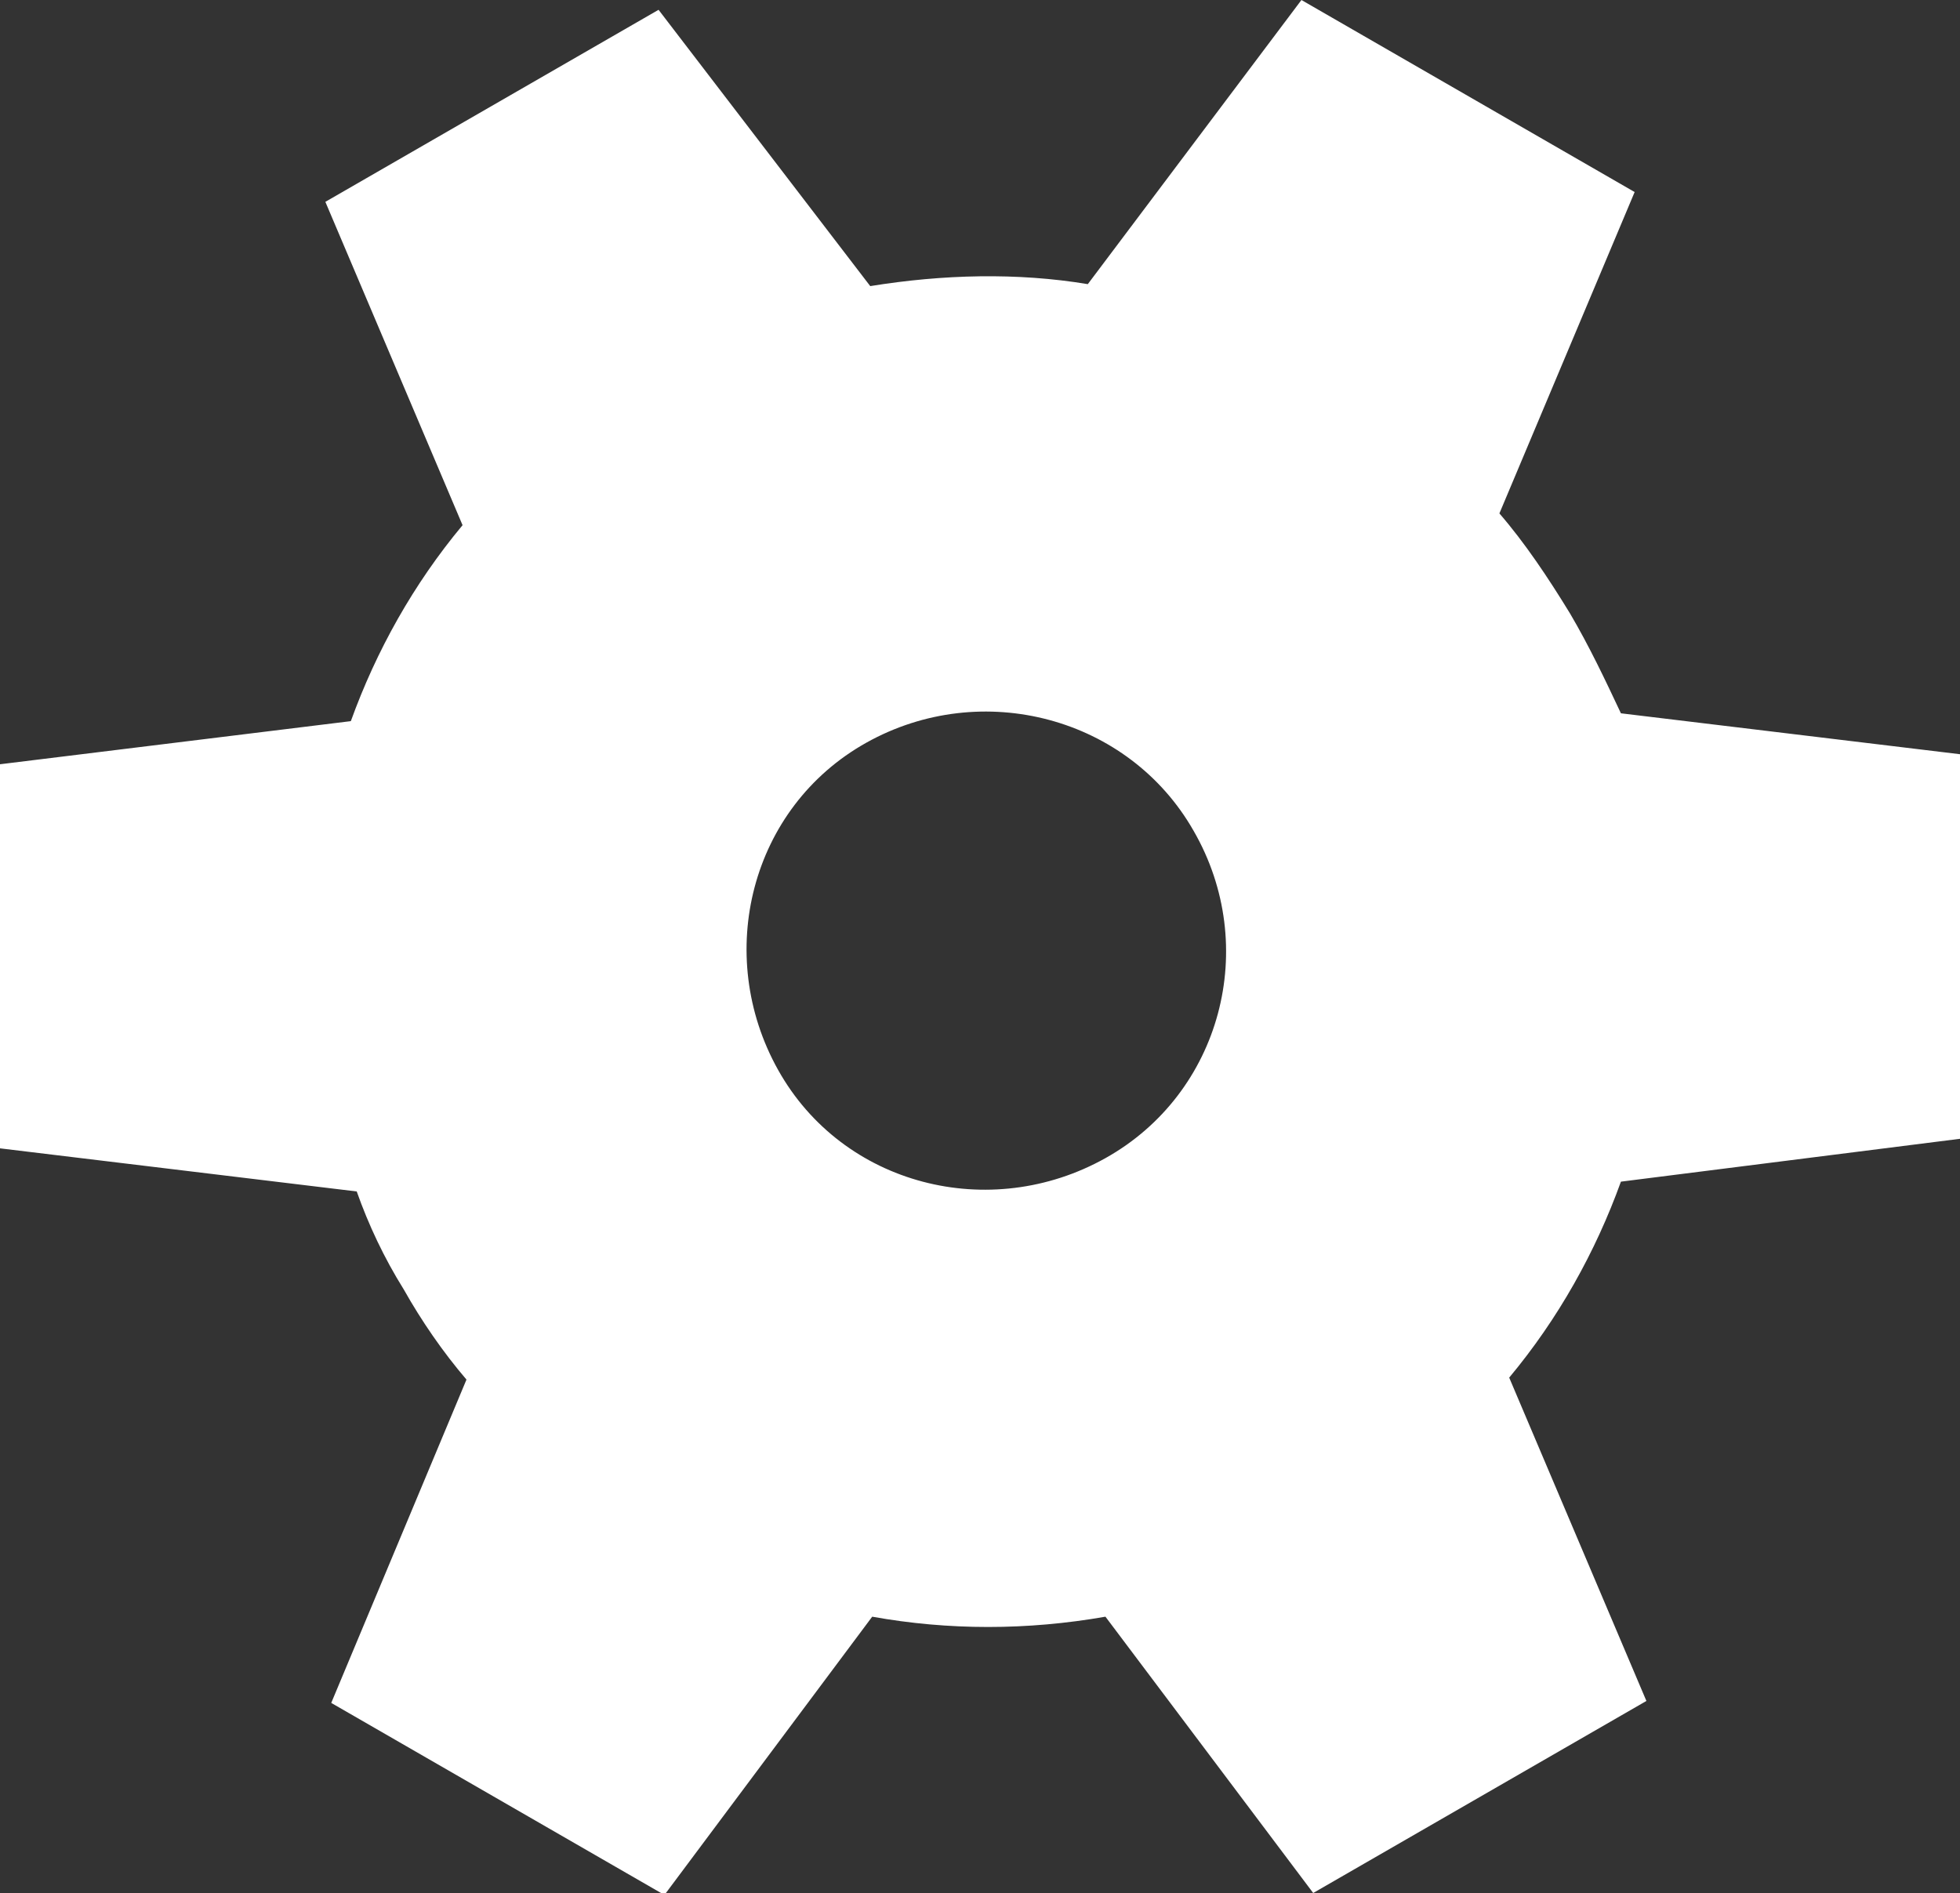 <svg version="1.1" xmlns="http://www.w3.org/2000/svg" width="100px" height="96.6px" viewBox="0 0 100 96.6">
<rect x="0" y="0" width="100" height="96.6" fill="#333333" stroke="none"/>
<path fill="#FFFFFF" d="M80.1,31.3c-1.1-1.8-2.3-3.6-3.6-5.1l6.9-16.4L66.4,0L55.5,14.5c-3.6-0.6-7.4-0.5-11.1,0.1L33.6,0.5l-17,9.8
	l7,16.5c-2.5,3-4.4,6.4-5.7,10L0,39l0,19.6l18.2,2.2c0.6,1.7,1.4,3.4,2.4,5c0.9,1.6,2,3.2,3.2,4.6l-6.9,16.5l17,9.8l10.6-14.2
	c3.9,0.7,7.9,0.7,11.9,0L67,96.6l17-9.8l-7-16.5c2.5-3,4.4-6.4,5.7-10l17.4-2.2l0-19.6l-17.4-2.1C81.9,34.7,81.1,33,80.1,31.3z
	 M60.9,42.4c3.4,5.9,1.4,13.4-4.5,16.7s-13.4,1.4-16.7-4.5s-1.4-13.4,4.5-16.7S57.6,36.6,60.9,42.4z"/>
</svg>
